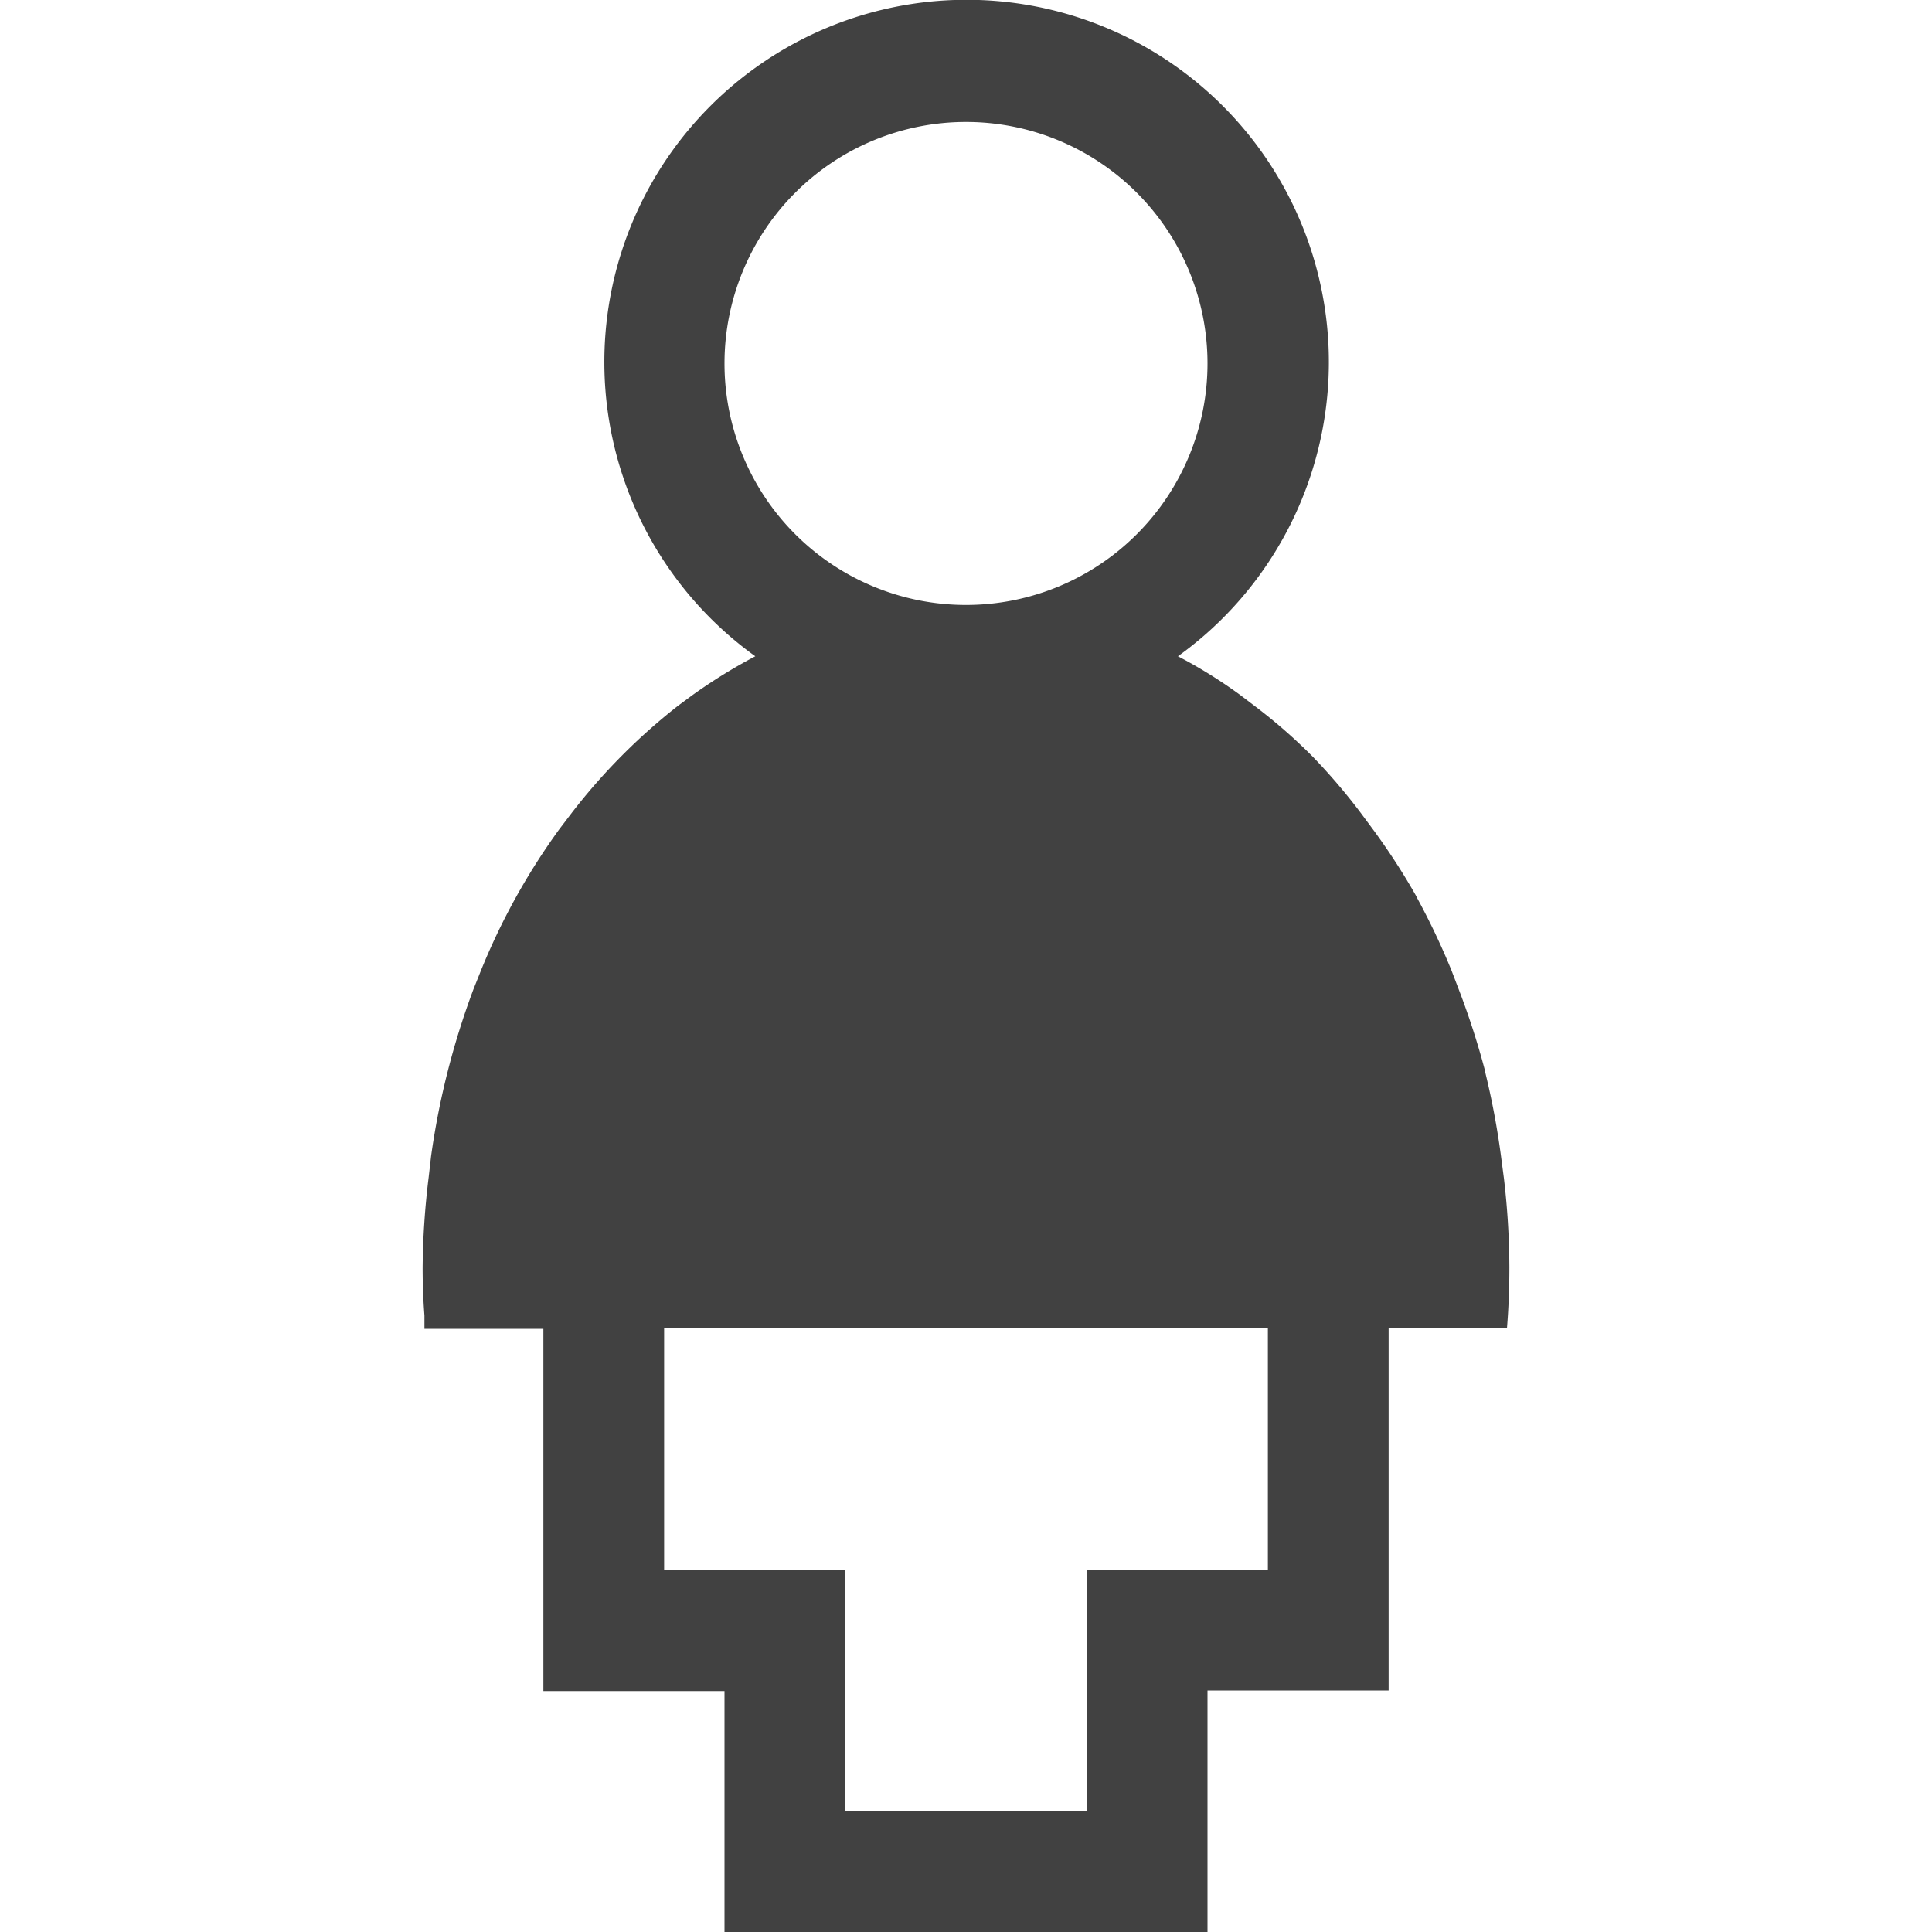 <svg xmlns="http://www.w3.org/2000/svg" viewBox="0 0 32 32"><path fill="#414141" d="M25 20.98a13 13 0 0 0-.09-1.46l-.05-.38a13 13 0 0 0-.26-1.38l-.01-.05a13 13 0 0 0-.42-1.3l-.13-.34a12 12 0 0 0-.57-1.2l-.02-.04a11 11 0 0 0-.7-1.08l-.2-.27a10 10 0 0 0-.81-.95l-.03-.03a9 9 0 0 0-.92-.8l-.25-.19a8 8 0 0 0-1.03-.64 6 6 0 1 0-7 0 9 9 0 0 0-1.05.65l-.23.17a10 10 0 0 0-1.78 1.8l-.19.25a11 11 0 0 0-1.3 2.35l-.12.3a13 13 0 0 0-.7 2.76l-.04.35A13 13 0 0 0 7 21q0 .4.03.79v.22H9v6h3V32h8v-4h3v-6h1.96q.04-.49.04-1zM16 2.02a4 4 0 1 1-4 4 4 4 0 0 1 4-4M18 26v4h-4v-4h-3v-4h10v4z"/></svg>